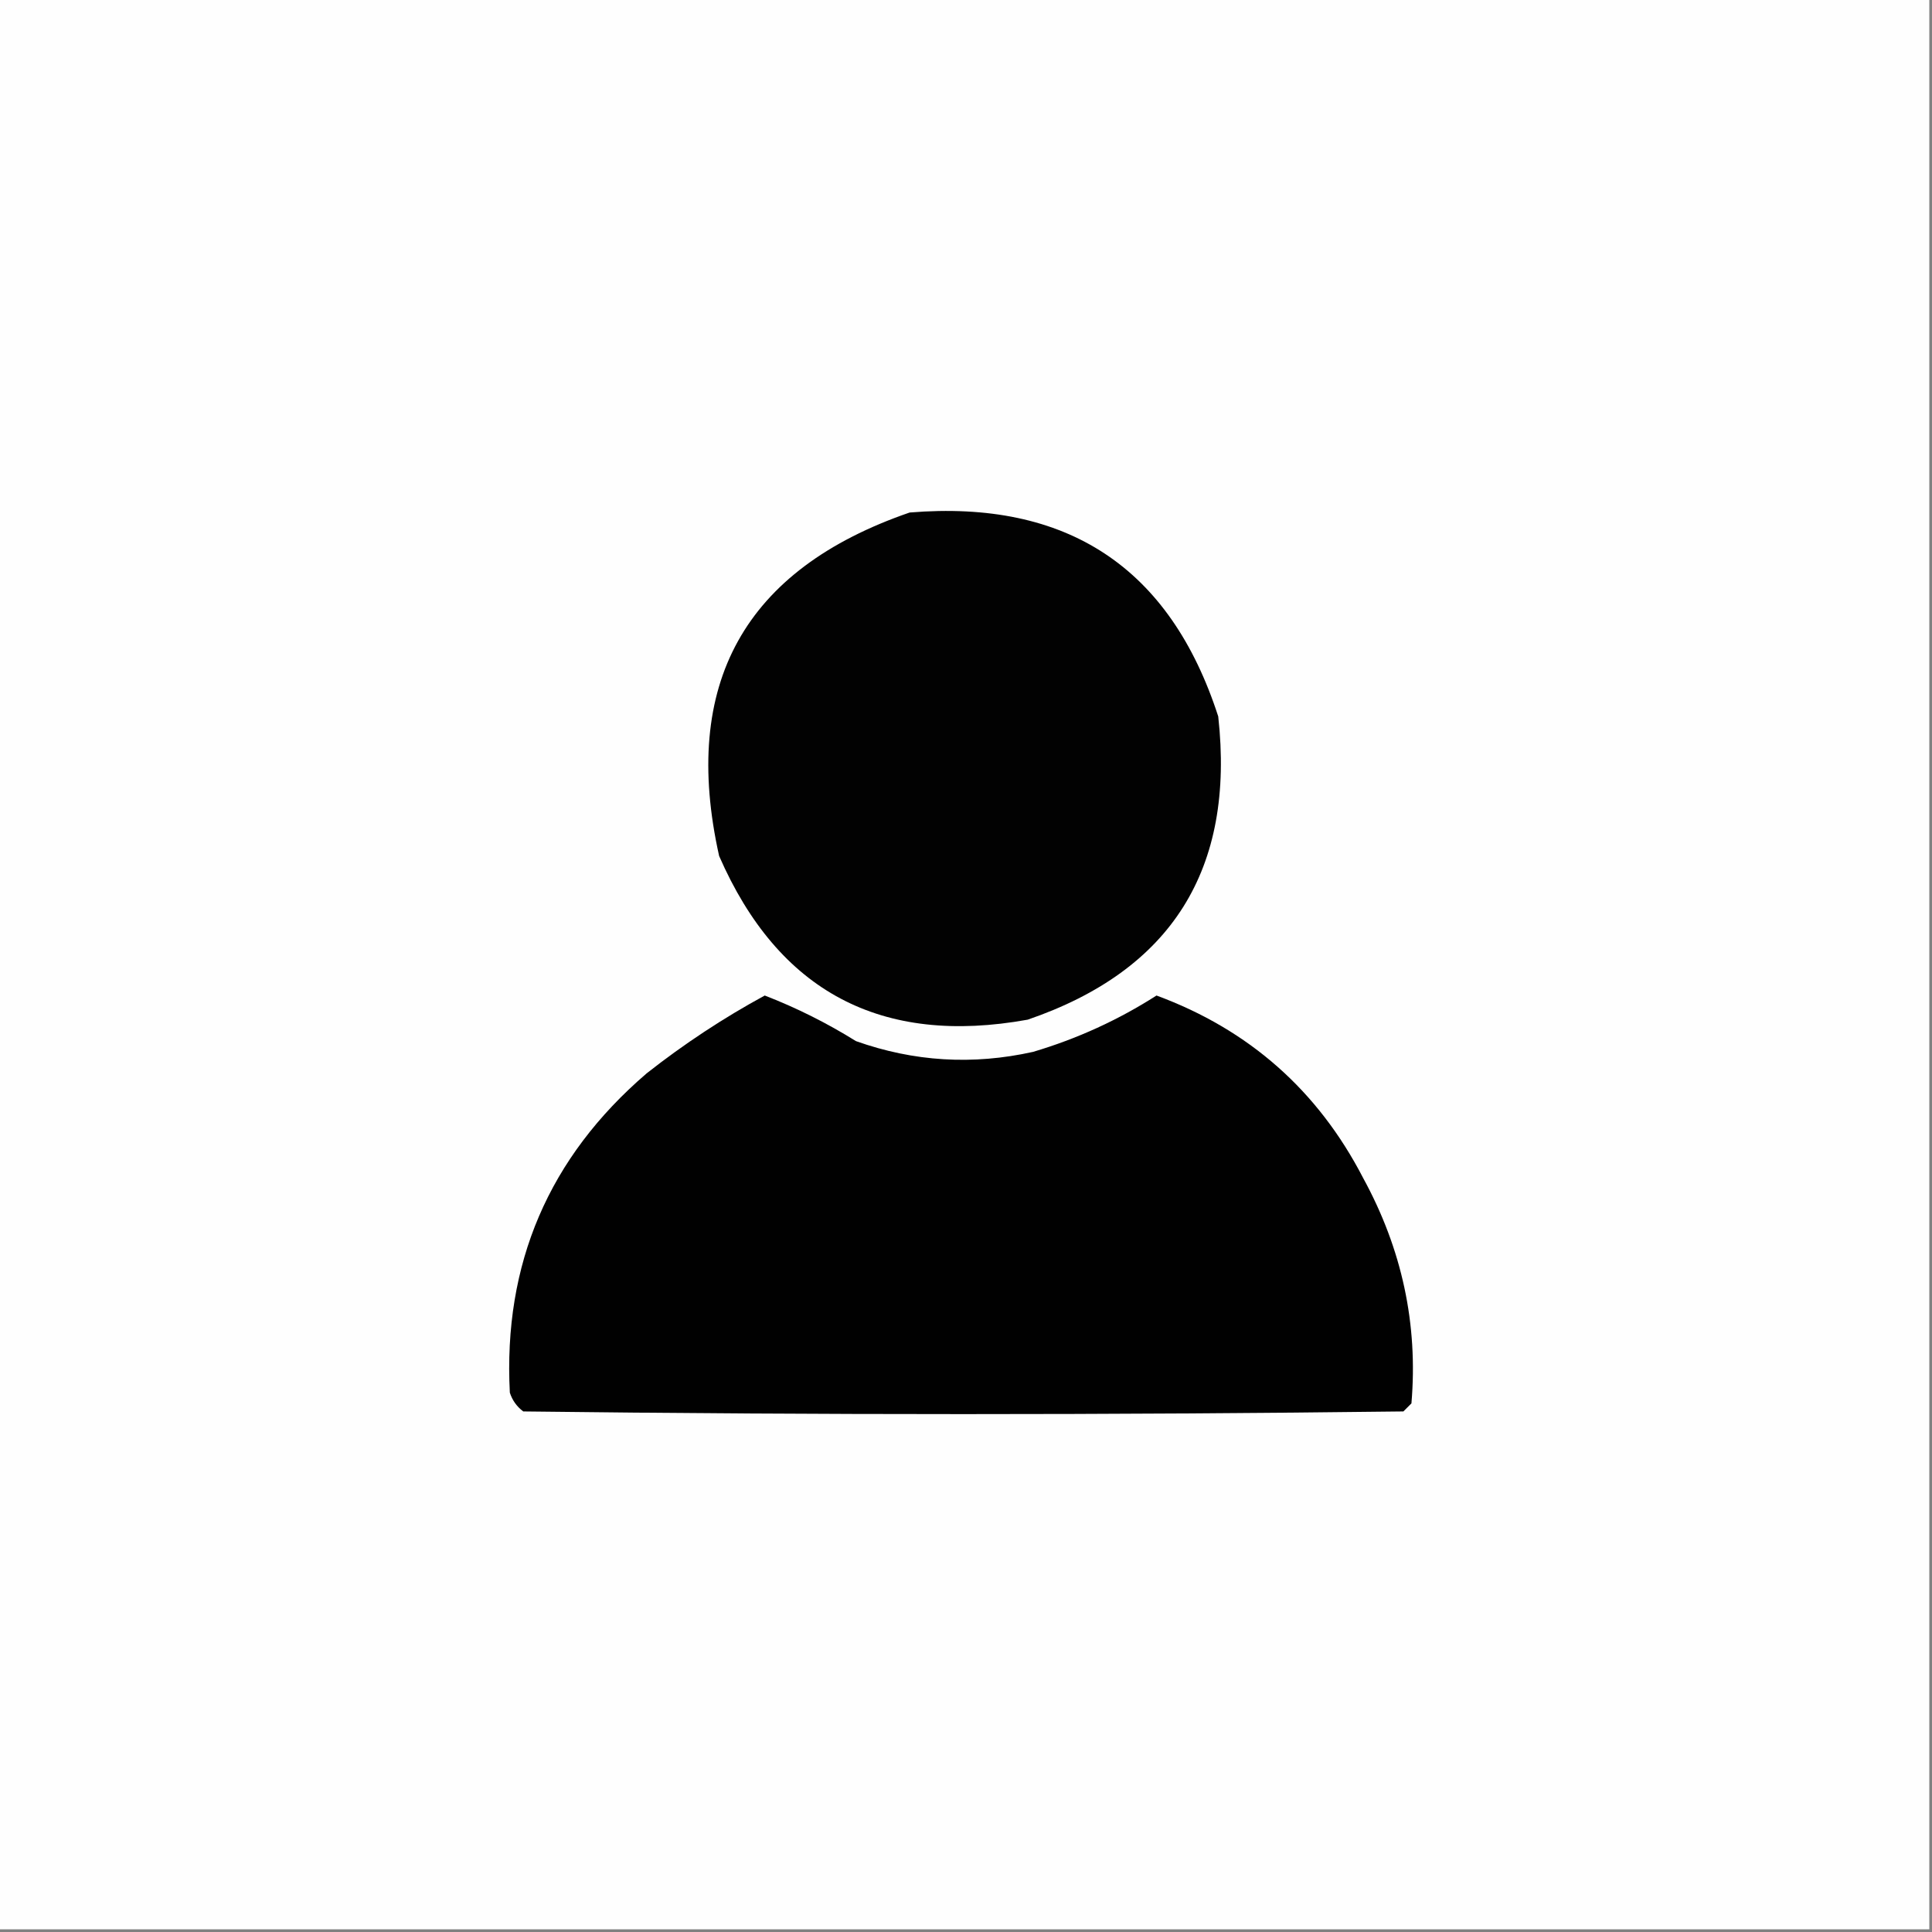 <?xml version="1.0" encoding="UTF-8"?>
<!DOCTYPE svg PUBLIC "-//W3C//DTD SVG 1.1//EN" "http://www.w3.org/Graphics/SVG/1.1/DTD/svg11.dtd">
<svg xmlns="http://www.w3.org/2000/svg" version="1.1" width="360px" height="360px" style="shape-rendering:geometricPrecision; text-rendering:geometricPrecision; image-rendering:optimizeQuality; fill-rule:evenodd; clip-rule:evenodd" xmlns:xlink="http://www.w3.org/1999/xlink">
<rect width="100%" height="100%" fill="#808080" stroke="none"/>
<g><path style="opacity:1" fill="#fefefe" d="M -0.5,-0.5 C 119.5,-0.5 239.5,-0.5 359.5,-0.5C 359.5,119.5 359.5,239.5 359.5,359.5C 239.5,359.5 119.5,359.5 -0.5,359.5C -0.5,239.5 -0.5,119.5 -0.5,-0.5 Z"/></g>
<g><path style="opacity:1" fill="#020202" d="M 169.5,95.5 C 198.854,93.075 218.021,105.742 227,133.5C 230.151,161.971 218.318,180.804 191.5,190C 164.203,194.937 145.036,184.77 134,159.5C 126.852,127.45 138.686,106.117 169.5,95.5 Z"/></g>
<g><path style="opacity:1" fill="#010101" d="M 142.5,185.5 C 148.412,187.79 154.079,190.623 159.5,194C 170.284,197.831 181.284,198.497 192.5,196C 200.71,193.56 208.377,190.06 215.5,185.5C 232.735,191.865 245.568,203.198 254,219.5C 261.25,232.762 264.25,246.762 263,261.5C 262.5,262 262,262.5 261.5,263C 206.833,263.667 152.167,263.667 97.5,263C 96.299,262.097 95.465,260.931 95,259.5C 93.747,235.504 102.247,215.671 120.5,200C 127.468,194.518 134.801,189.684 142.5,185.5 Z"/></g>
</svg>
